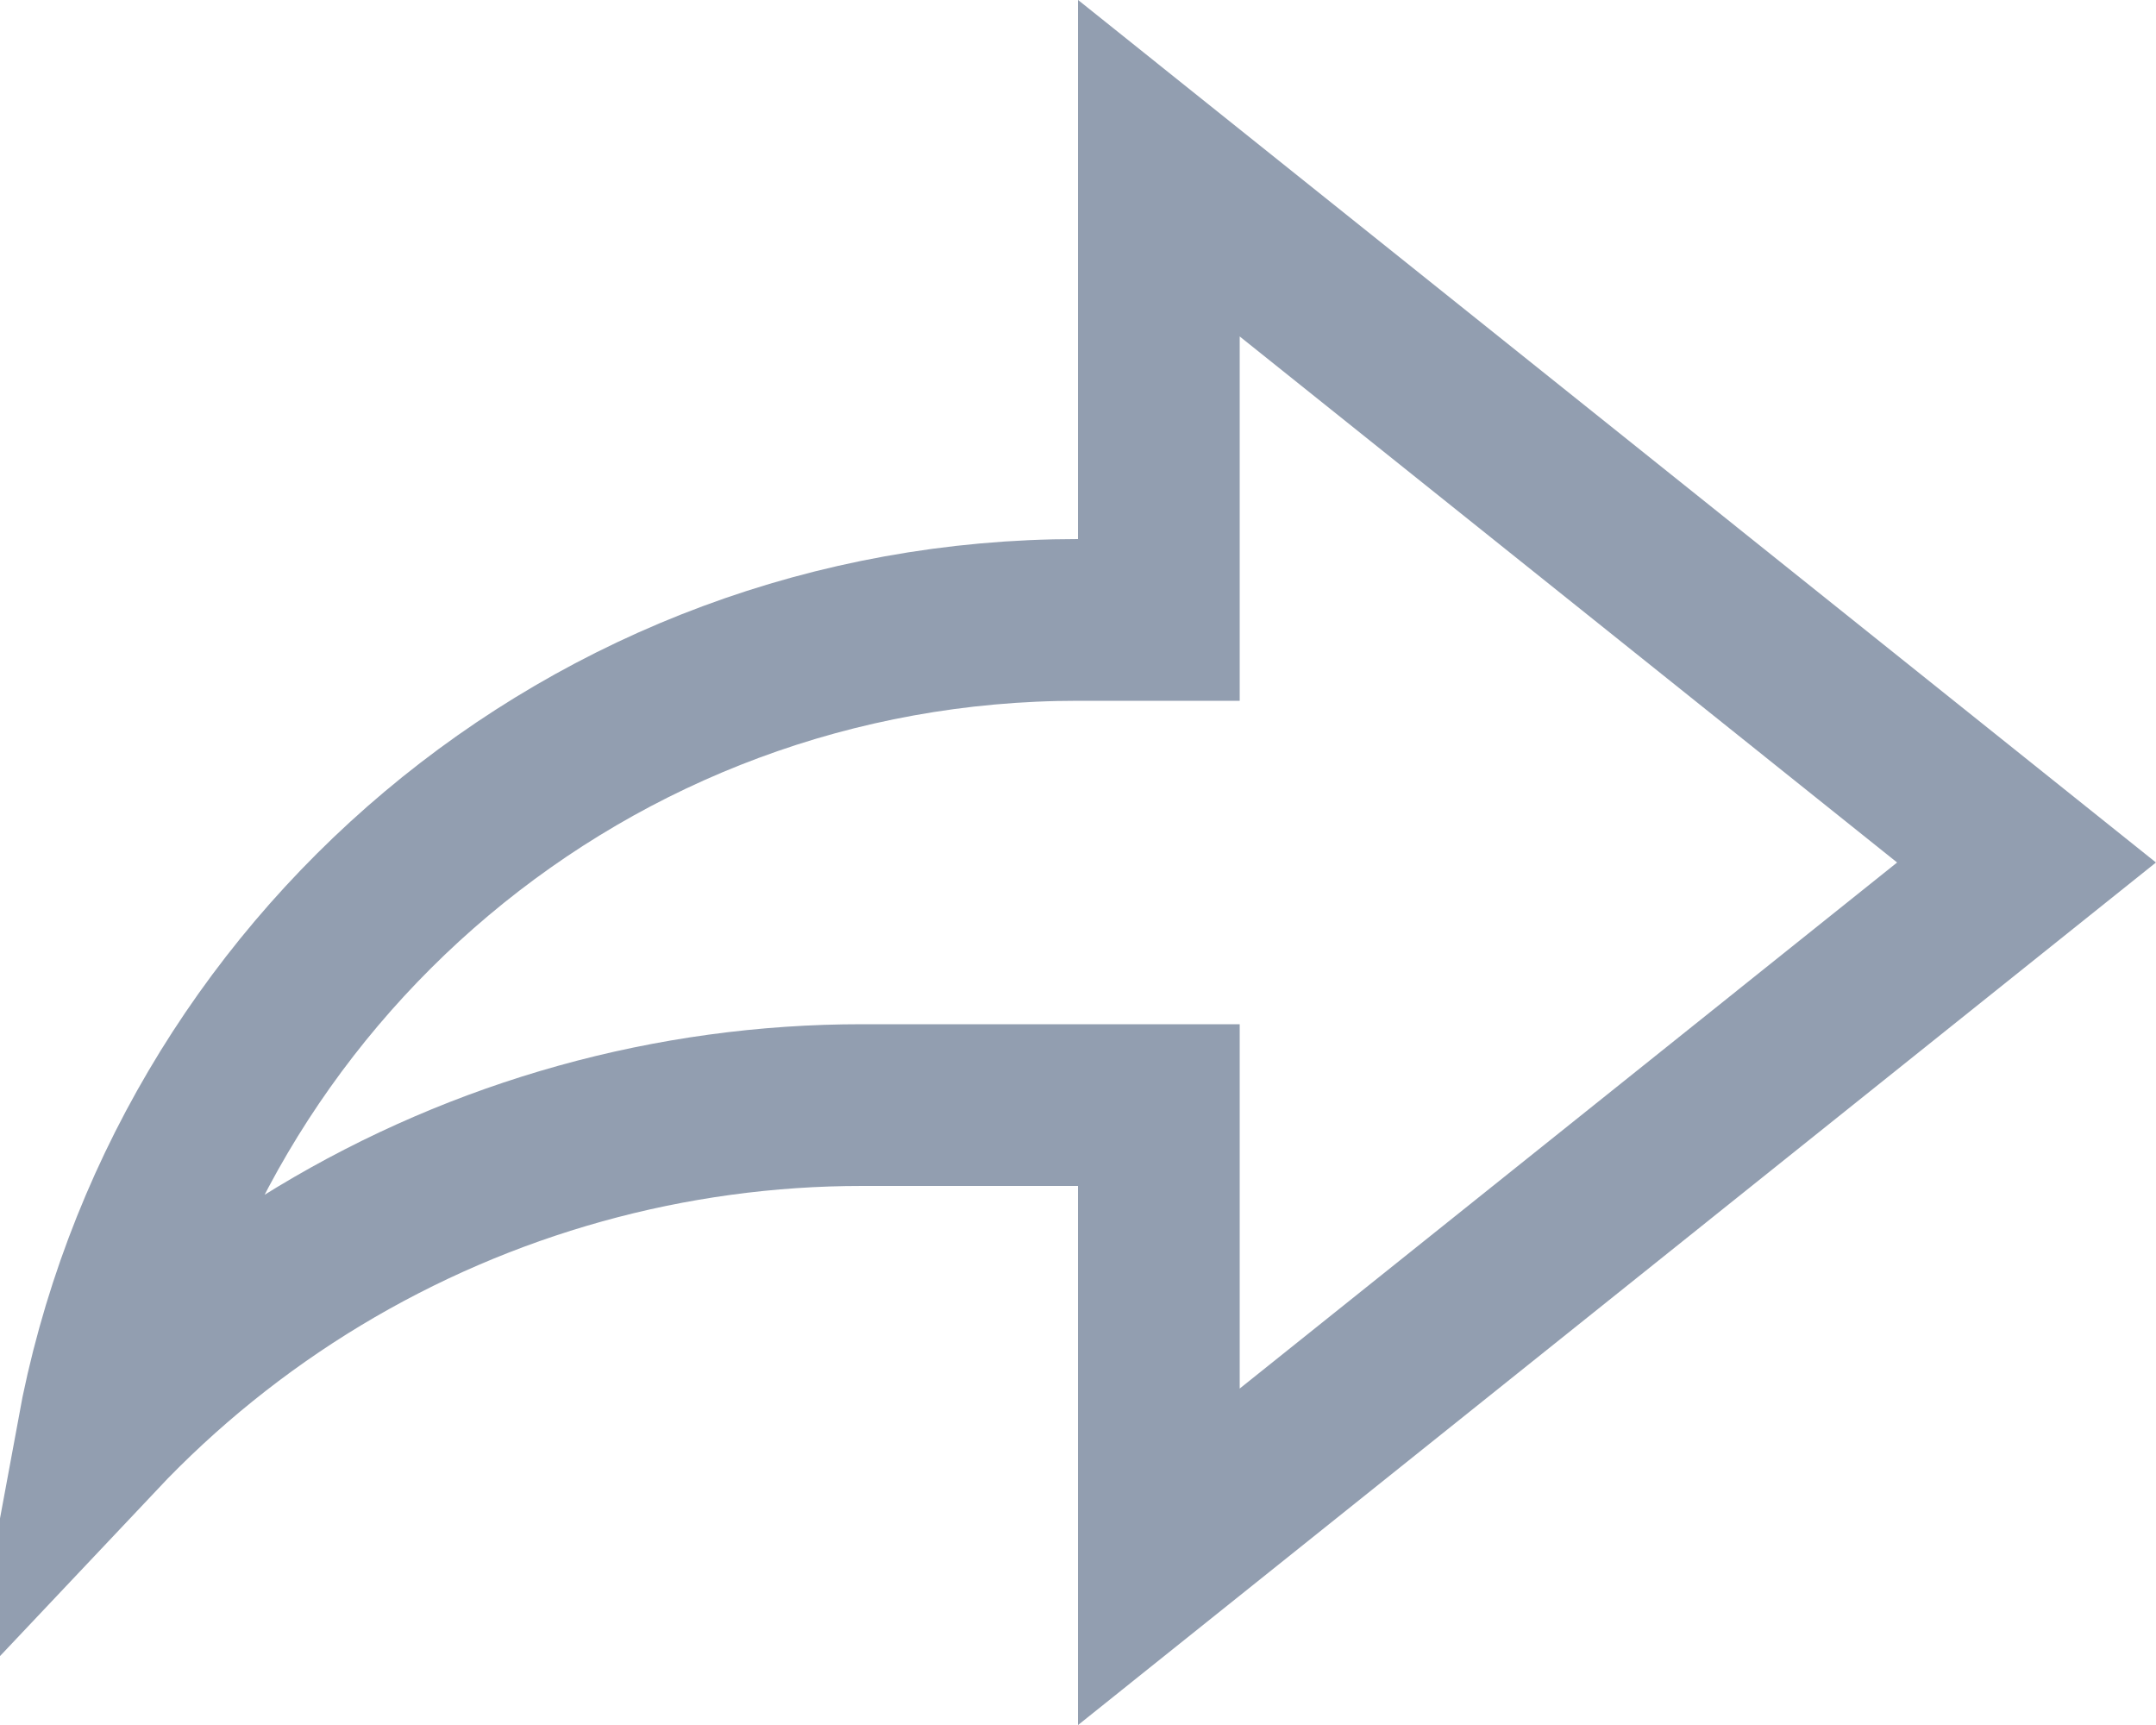 <svg width="20" height="16" viewBox="0 0 20 16" fill="none" xmlns="http://www.w3.org/2000/svg">
<path d="M10.75 11V10.25H10H8C8 10.25 8 10.25 8 10.25C6.223 10.249 4.48 10.735 2.958 11.653C2.198 12.112 1.508 12.67 0.904 13.31C1.698 9.008 5.468 5.75 10 5.75H10.75V5V1.56L18.799 8L10.75 14.44V11Z" stroke="#929EB0" stroke-width="1.5"/>
</svg>
